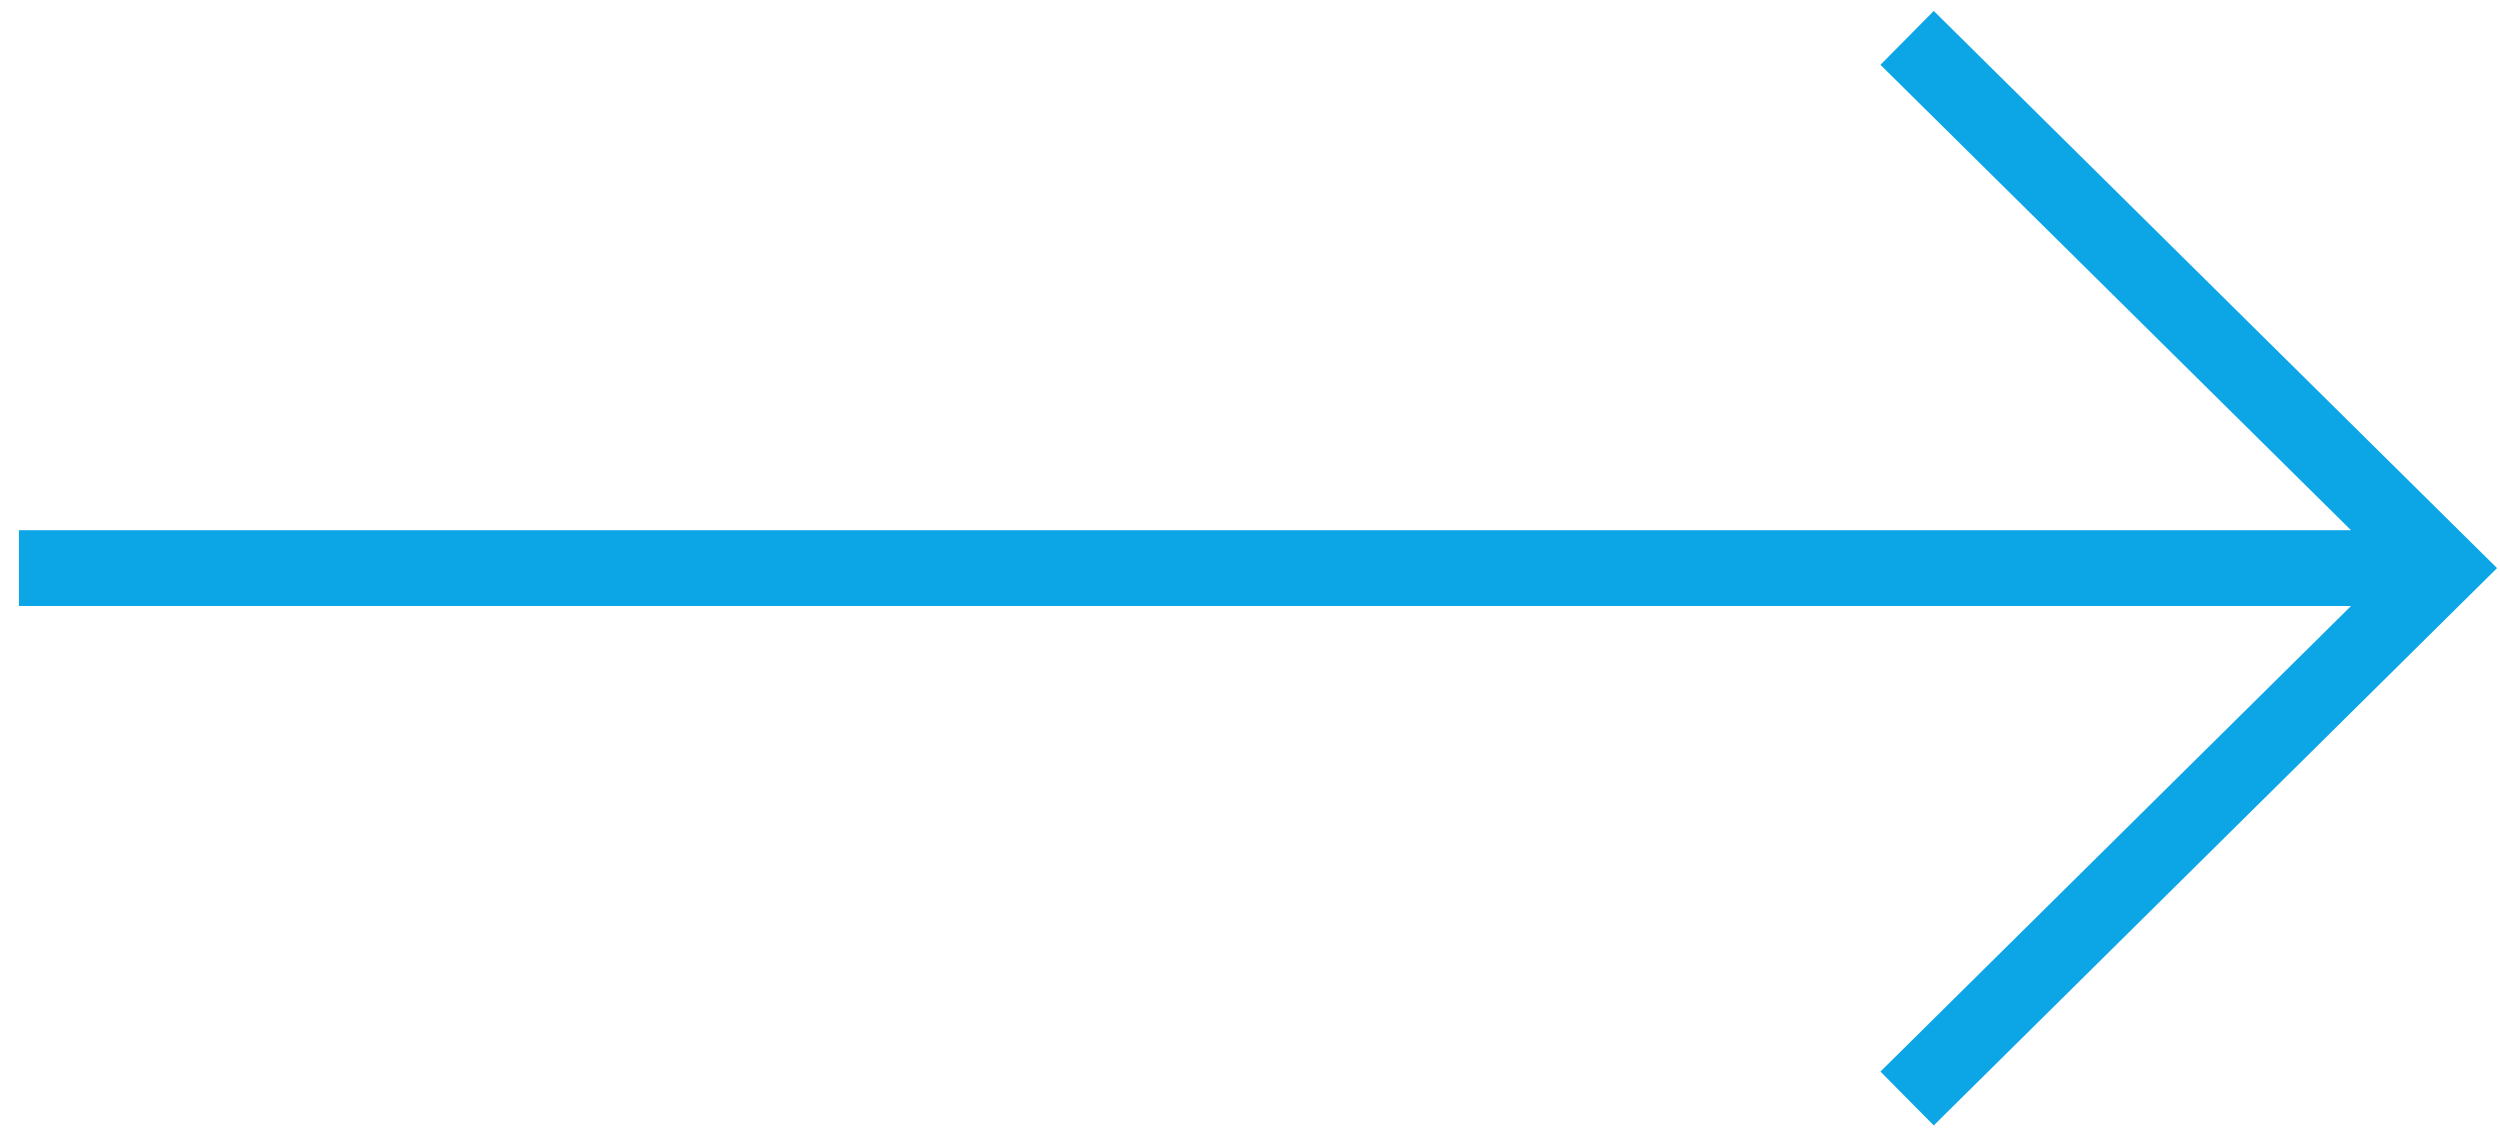 <svg width="66" height="30" viewBox="0 0 66 30" fill="none" xmlns="http://www.w3.org/2000/svg">
<path d="M64.5 14.998L65.203 15.709L65.922 14.998L65.203 14.287L64.5 14.998ZM51.051 29.711L65.203 15.709L63.797 14.287L49.644 28.289L51.051 29.711ZM65.203 14.287L51.051 0.289L49.644 1.711L63.797 15.709L65.203 14.287ZM64.5 13.998H0.5V15.998H64.5V13.998Z" fill="#0CA5E6"/>
</svg>

